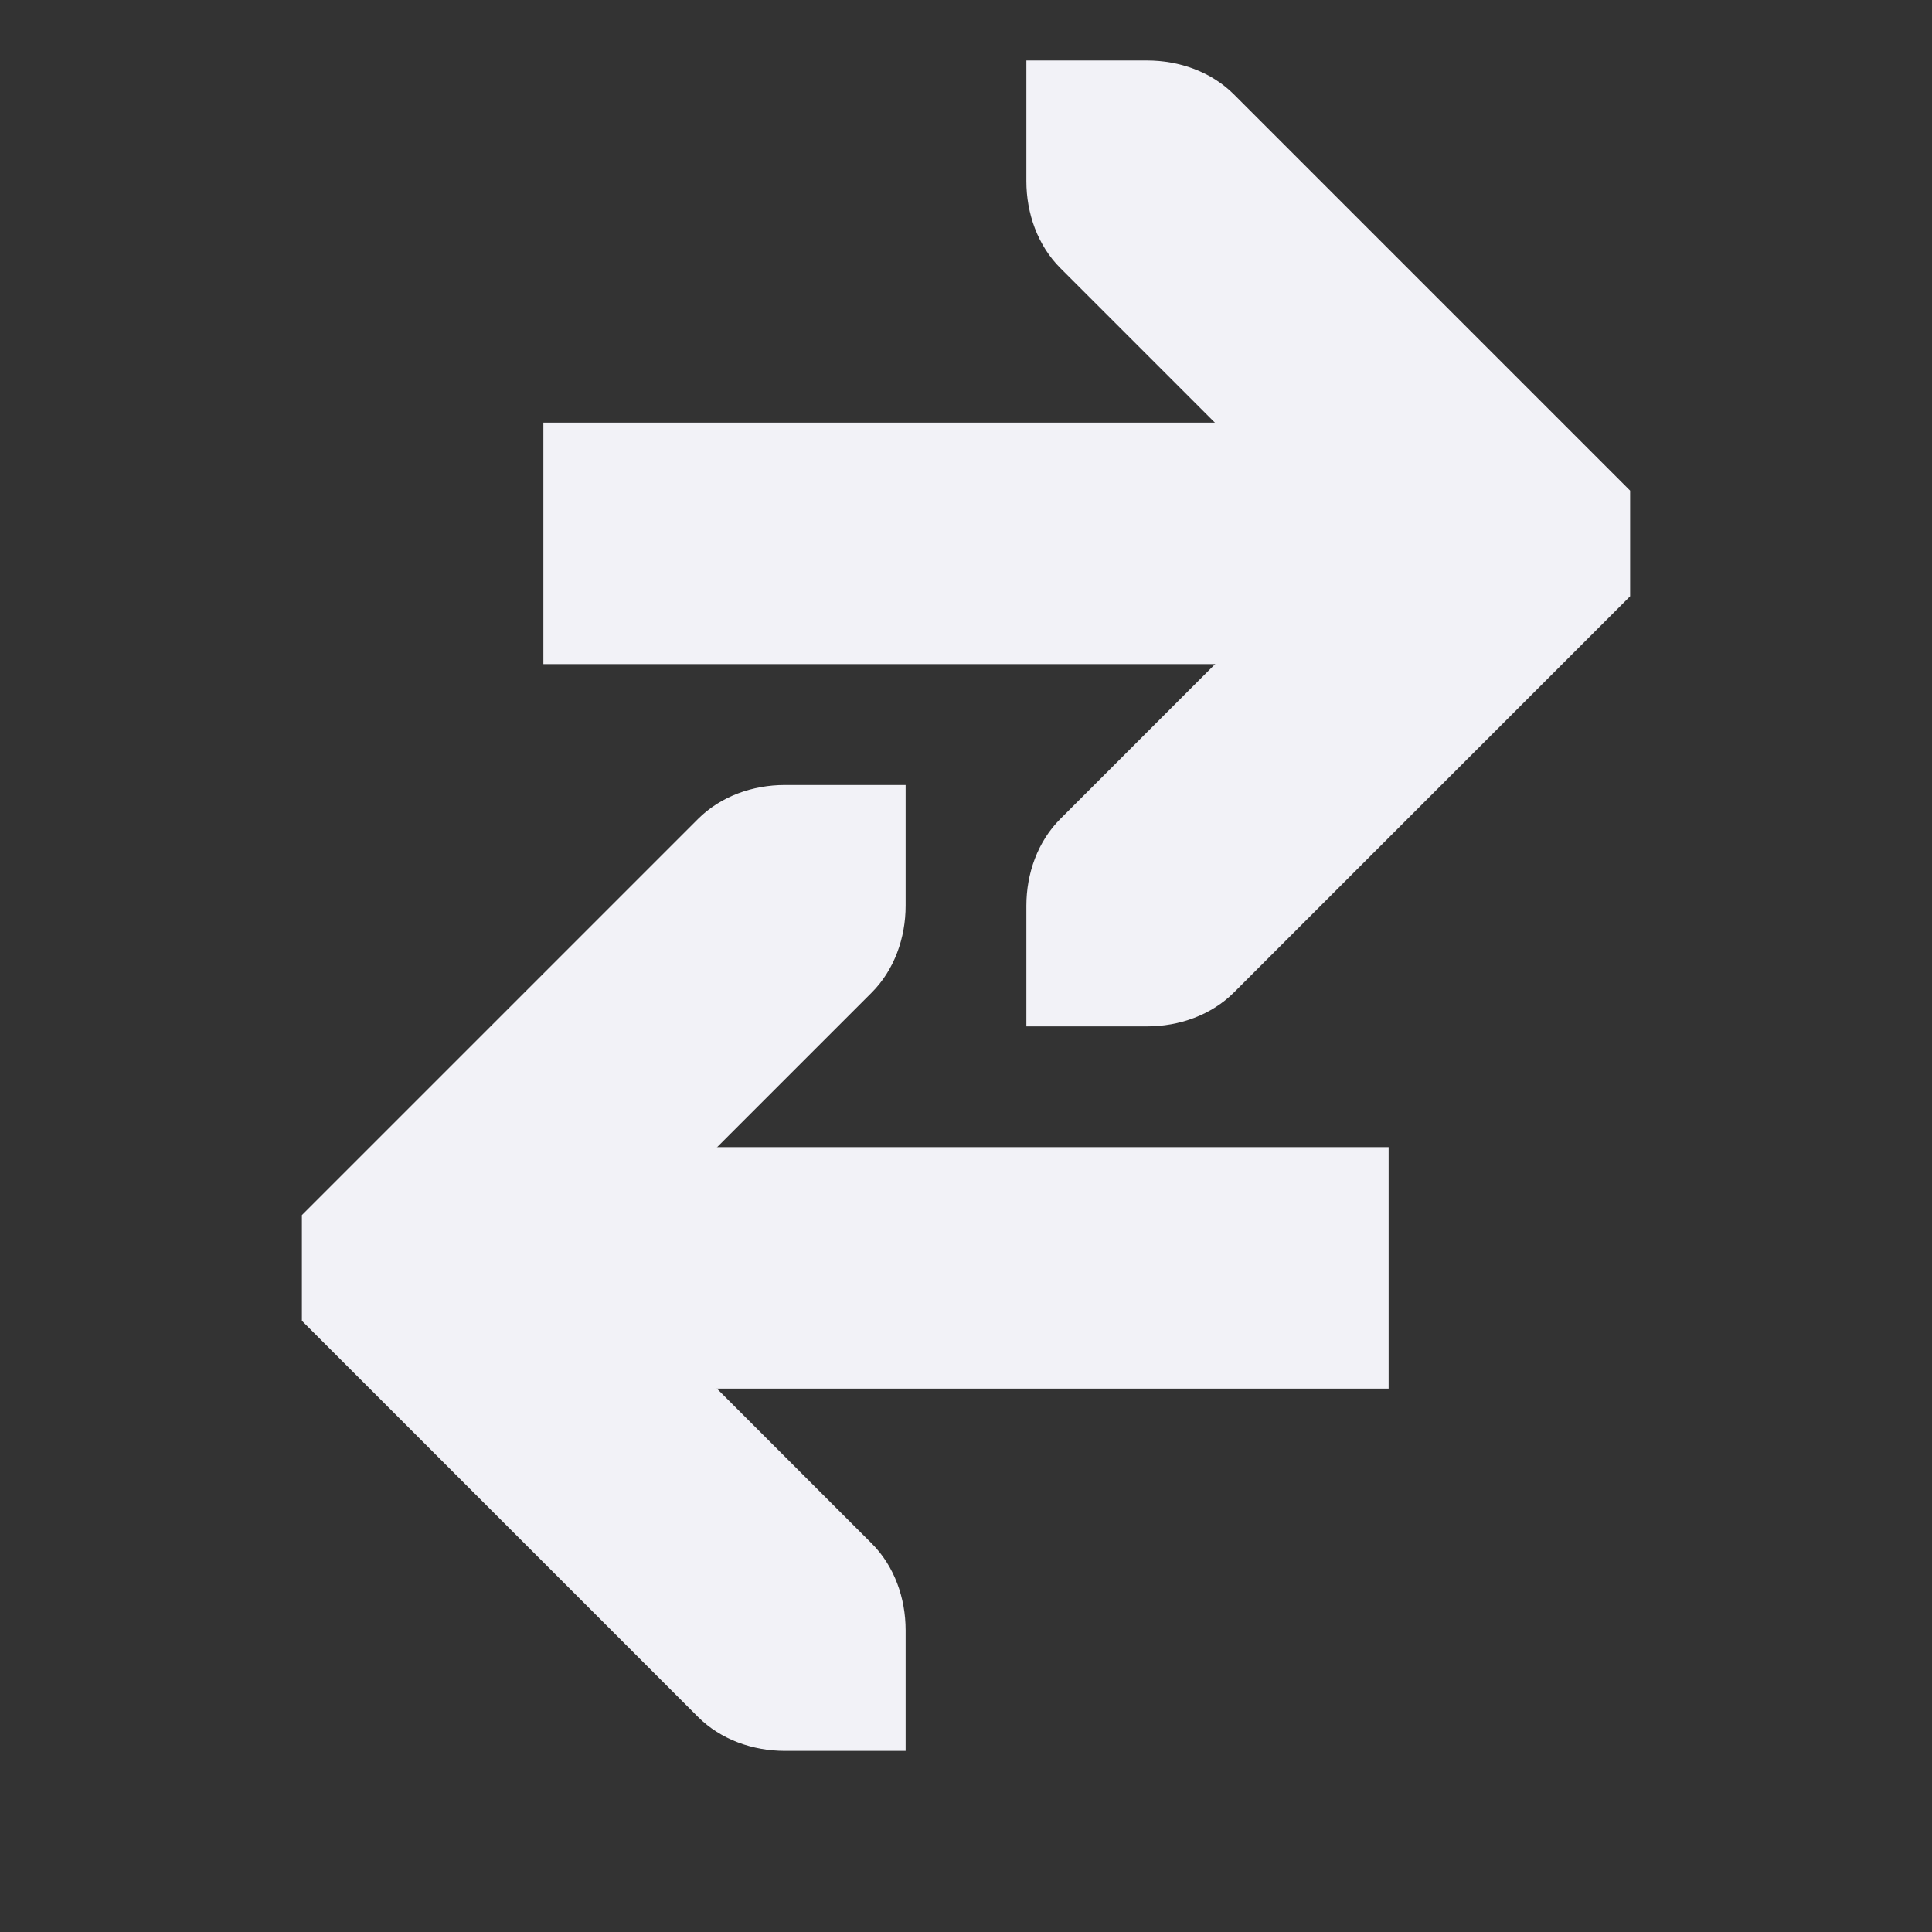 <svg height="16" width="16" xmlns="http://www.w3.org/2000/svg"><rect width="100%" height="100%" fill="#333333" stroke="none"/><g fill="#f2f2f7" transform="translate(-81 -687)"><path d="m89.5 695.5 1-0c.265-0.0.531-.093.719-.281l3-3.0.281-.281v-.875l-.281-.281-3-3c-.188-.188-.453-.281-.719-.281l-1-0v1c-0.0.265.093.531.281.719l2.281 2.281-2.281 2.281c-.188.188-.281.453-.281.719v1z"/><path d="m92.5 690.5h-7v2h7z"/><path d="m88.5 701.5-1-0c-.265-0-.531-.093-.719-.281l-3-3-.281-.281v-.875l.281-.281 3-3c.188-.188.453-.281.719-.281l1-0v1c0.0.265-.093.531-.281.719l-2.281 2.281 2.281 2.281c.188.188.281.453.281.719v1z"/><path d="m92.5 696.5h-7v2h7z"/></g></svg>